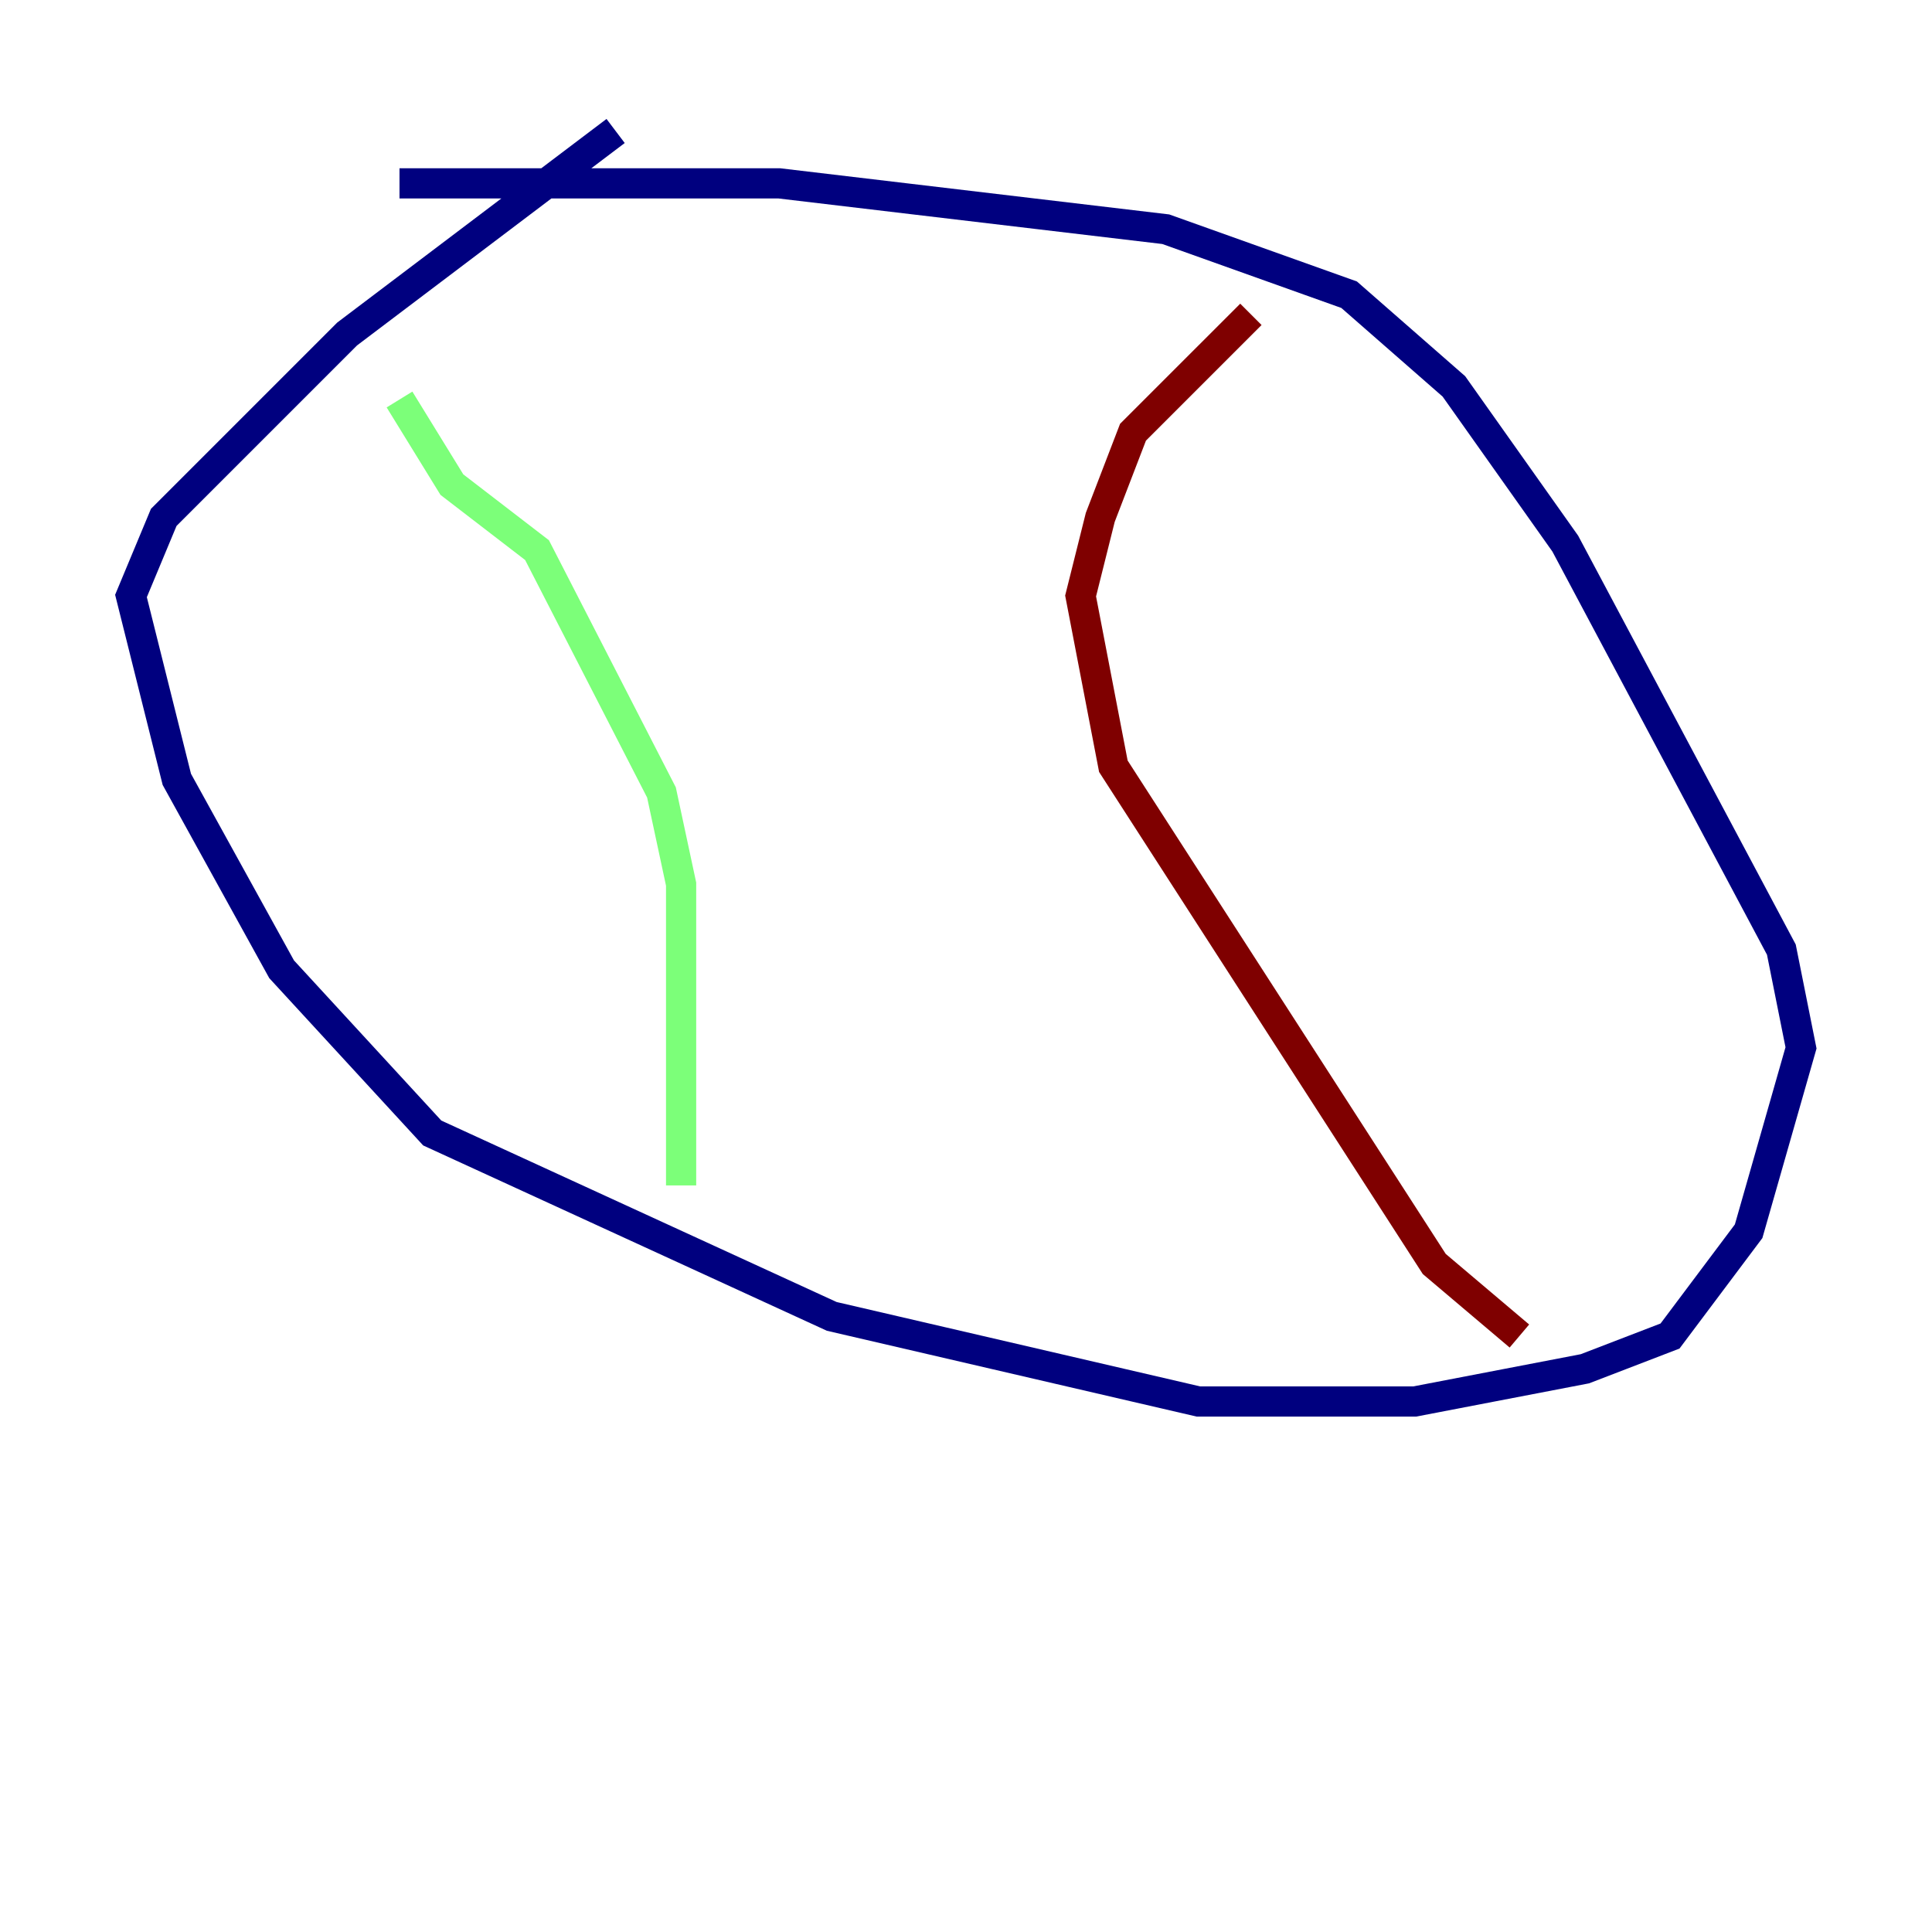 <?xml version="1.0" encoding="utf-8" ?>
<svg baseProfile="tiny" height="128" version="1.2" viewBox="0,0,128,128" width="128" xmlns="http://www.w3.org/2000/svg" xmlns:ev="http://www.w3.org/2001/xml-events" xmlns:xlink="http://www.w3.org/1999/xlink"><defs /><polyline fill="none" points="40.786,8.678 22.997,22.129 10.848,34.278 8.678,39.485 11.715,51.634 18.658,64.217 28.637,75.064 55.105,87.214 79.403,92.854 93.722,92.854 105.003,90.685 110.644,88.515 115.851,81.573 119.322,69.424 118.02,62.915 103.702,36.014 96.325,25.6 89.383,19.525 77.234,15.186 51.634,12.149 26.468,12.149" stroke="#00007f" stroke-width="2" /><polyline fill="none" points="26.468,26.468 29.939,32.108 35.58,36.447 43.824,52.502 45.125,58.576 45.125,78.536" stroke="#7cff79" stroke-width="2" /><polyline fill="none" points="100.664,88.515 95.024,83.742 73.763,50.766 71.593,39.485 72.895,34.278 75.064,28.637 82.875,20.827" stroke="#7f0000" stroke-width="2" /></svg>